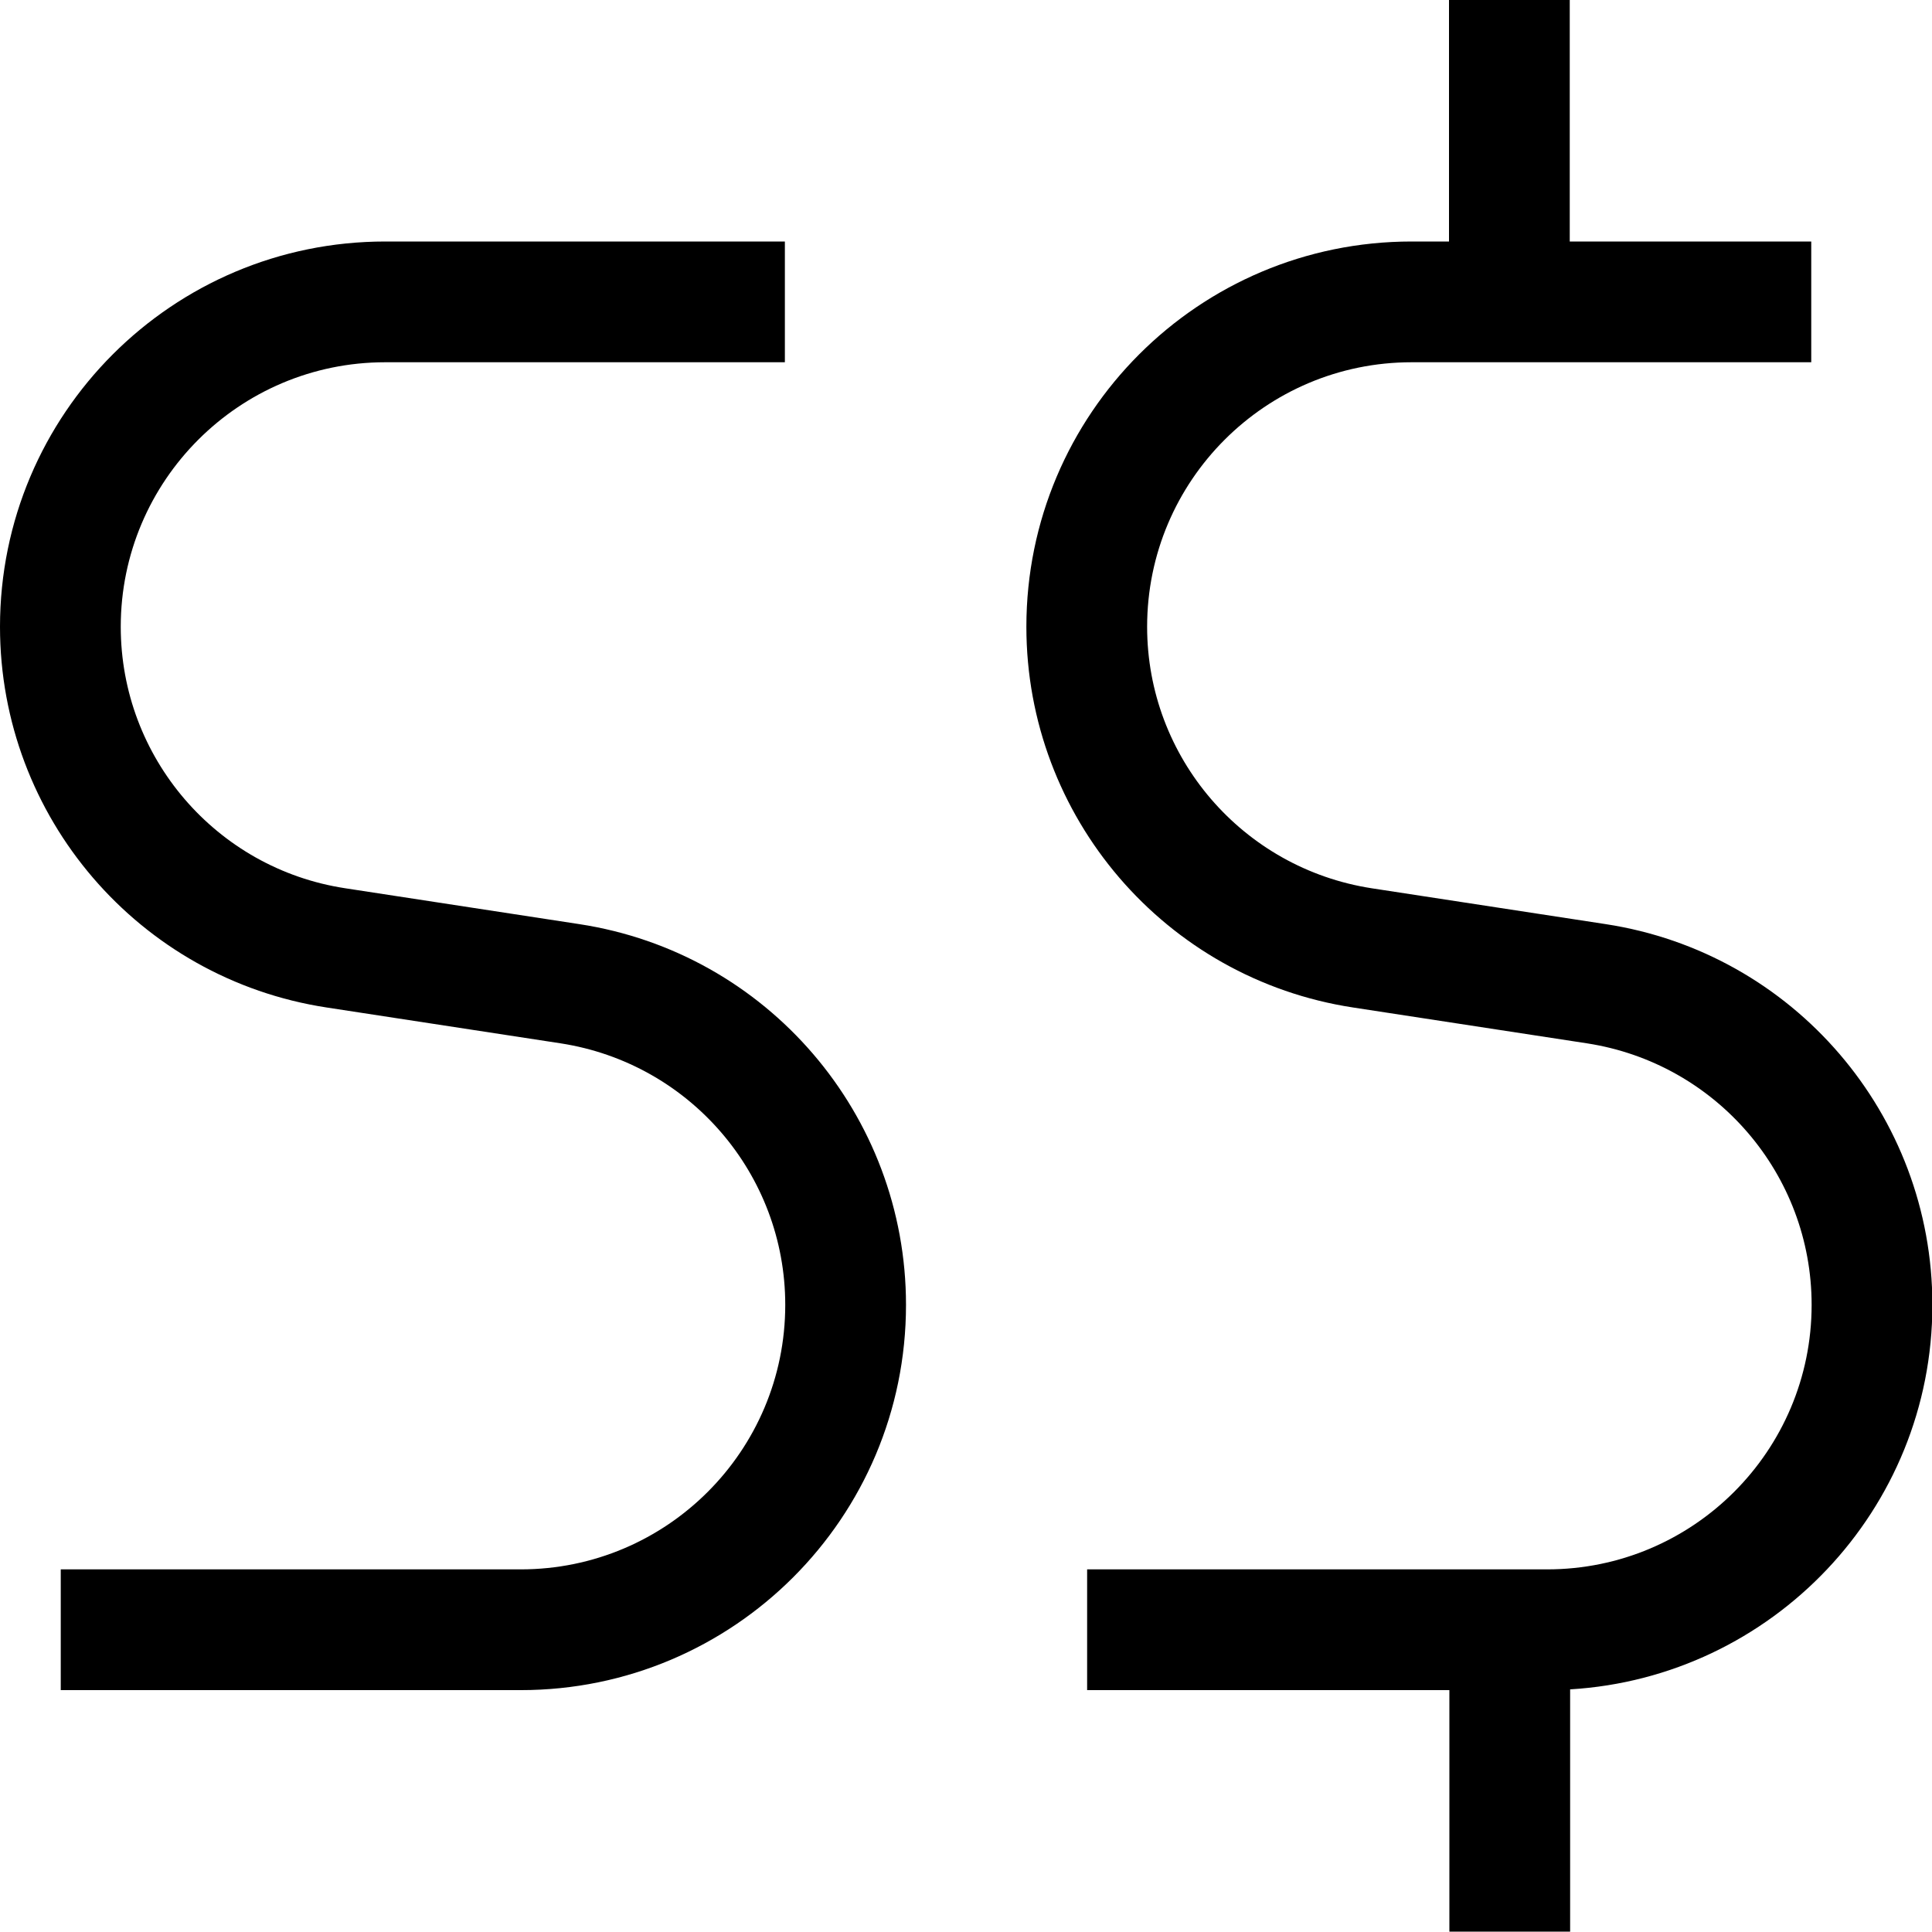 <svg fill="currentColor" xmlns="http://www.w3.org/2000/svg" viewBox="0 0 512 512"><!--! Font Awesome Pro 7.1.0 by @fontawesome - https://fontawesome.com License - https://fontawesome.com/license (Commercial License) Copyright 2025 Fonticons, Inc. --><path opacity=".4" fill="currentColor" d=""/><path fill="currentColor" d="M416 0l-32 0 0 64-9.9 0c-56.4 0-102.1 45.7-102.1 102.1 0 50.4 36.8 93.3 86.6 100.9l62 9.5c34.2 5.3 59.5 34.7 59.5 69.3 0 38.7-31.4 70.1-70.1 70.1l-121.9 0 0 32 96 0 0 64 32 0 0-64.2c53.5-3.2 96-47.6 96-101.9 0-50.4-36.8-93.3-86.6-100.9l-62-9.5c-34.2-5.3-59.5-34.7-59.5-69.3 0-38.7 31.4-70.1 70.1-70.1l9.9 0 0 0 32 0 0 0 64 0 0-32-64 0 0-64zM102.1 64C45.7 64 0 109.7 0 166.1 0 216.5 36.8 259.4 86.6 267l62 9.5c34.2 5.3 59.5 34.7 59.5 69.3 0 38.7-31.4 70.1-70.1 70.1l-121.9 0 0 32 121.9 0c56.4 0 102.1-45.7 102.1-102.1 0-50.4-36.8-93.3-86.6-100.9l-62-9.5C57.3 230.2 32 200.7 32 166.1 32 127.4 63.4 96 102.1 96l105.9 0 0-32-105.9 0z"/></svg>